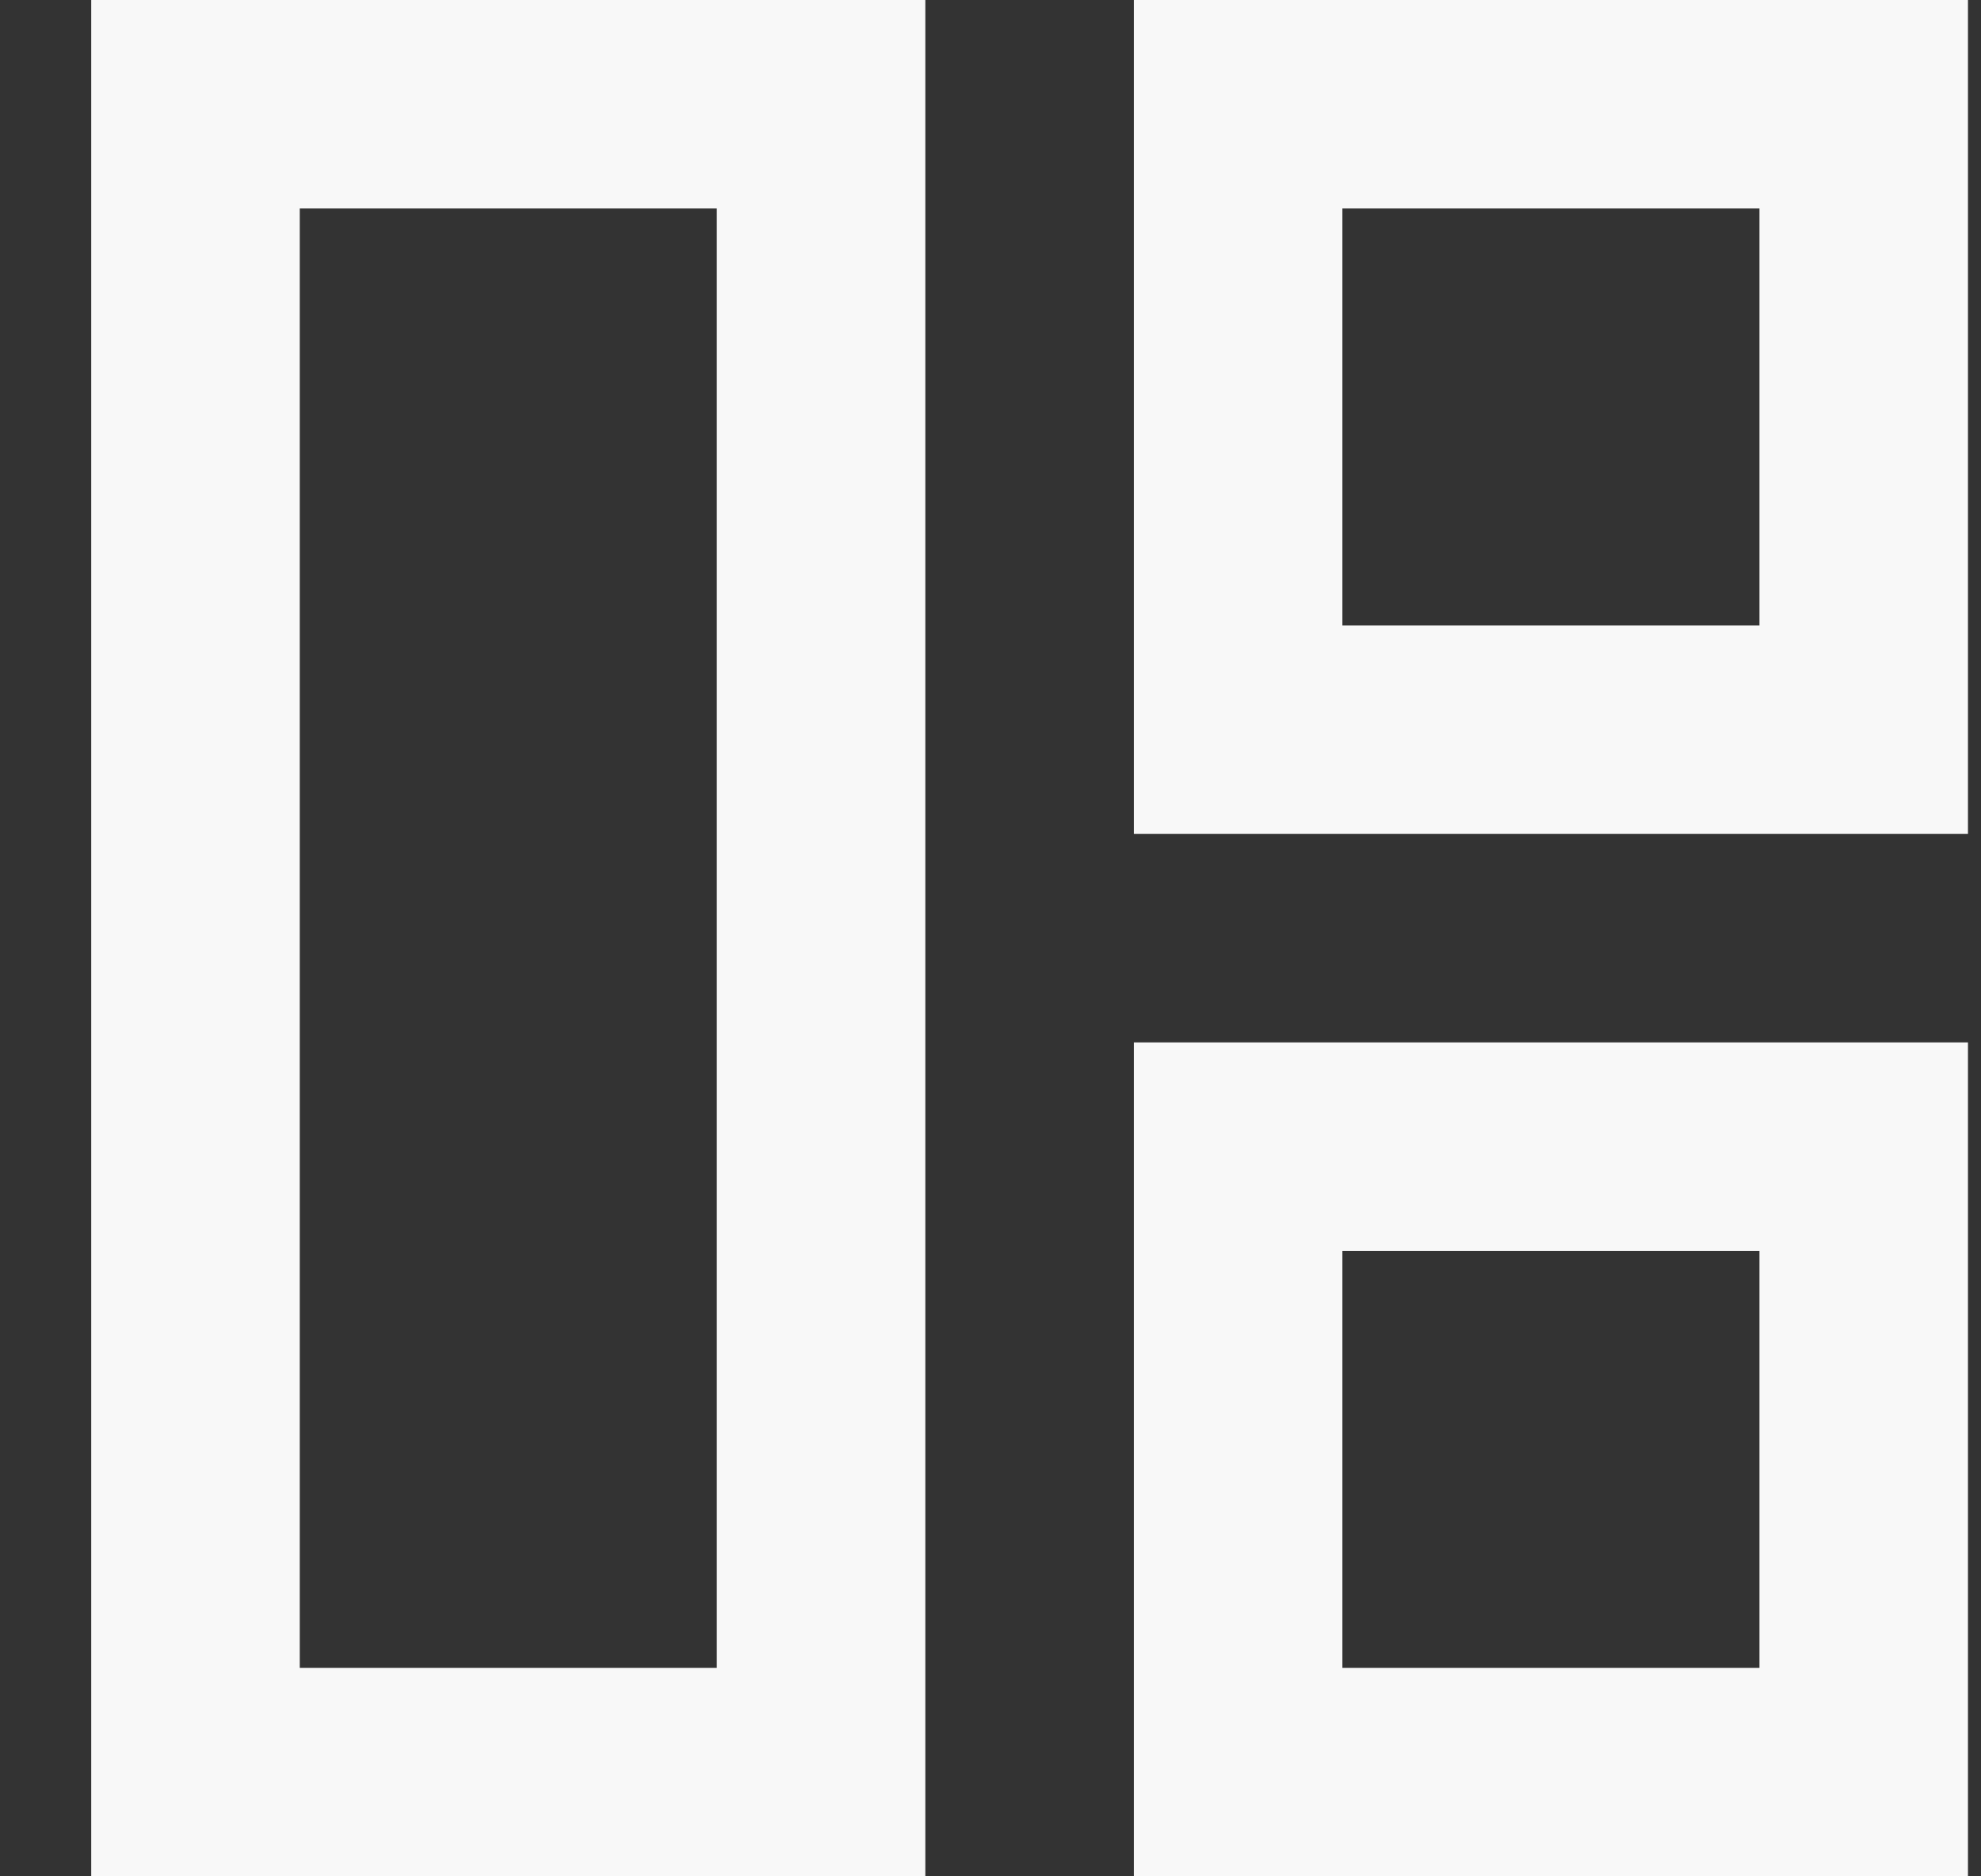 <svg width="19" height="18" viewBox="0 0 19 18" fill="none" xmlns="http://www.w3.org/2000/svg">
<rect x="0" y="0" width="19" height="18" fill="#333333" stroke="none"/>
<path d="M0.875 18H8.875V0H0.875V18ZM2.875 2H6.875V16H2.875V2Z" fill="#F8F8F8"/>
<path d="M10.875 0V8H18.875V0H10.875ZM16.875 6H12.875V2H16.875V6Z" fill="#F8F8F8"/>
<path d="M10.875 18H18.875V10H10.875V18ZM12.875 12H16.875V16H12.875V12Z" fill="#F8F8F8"/>
</svg>
